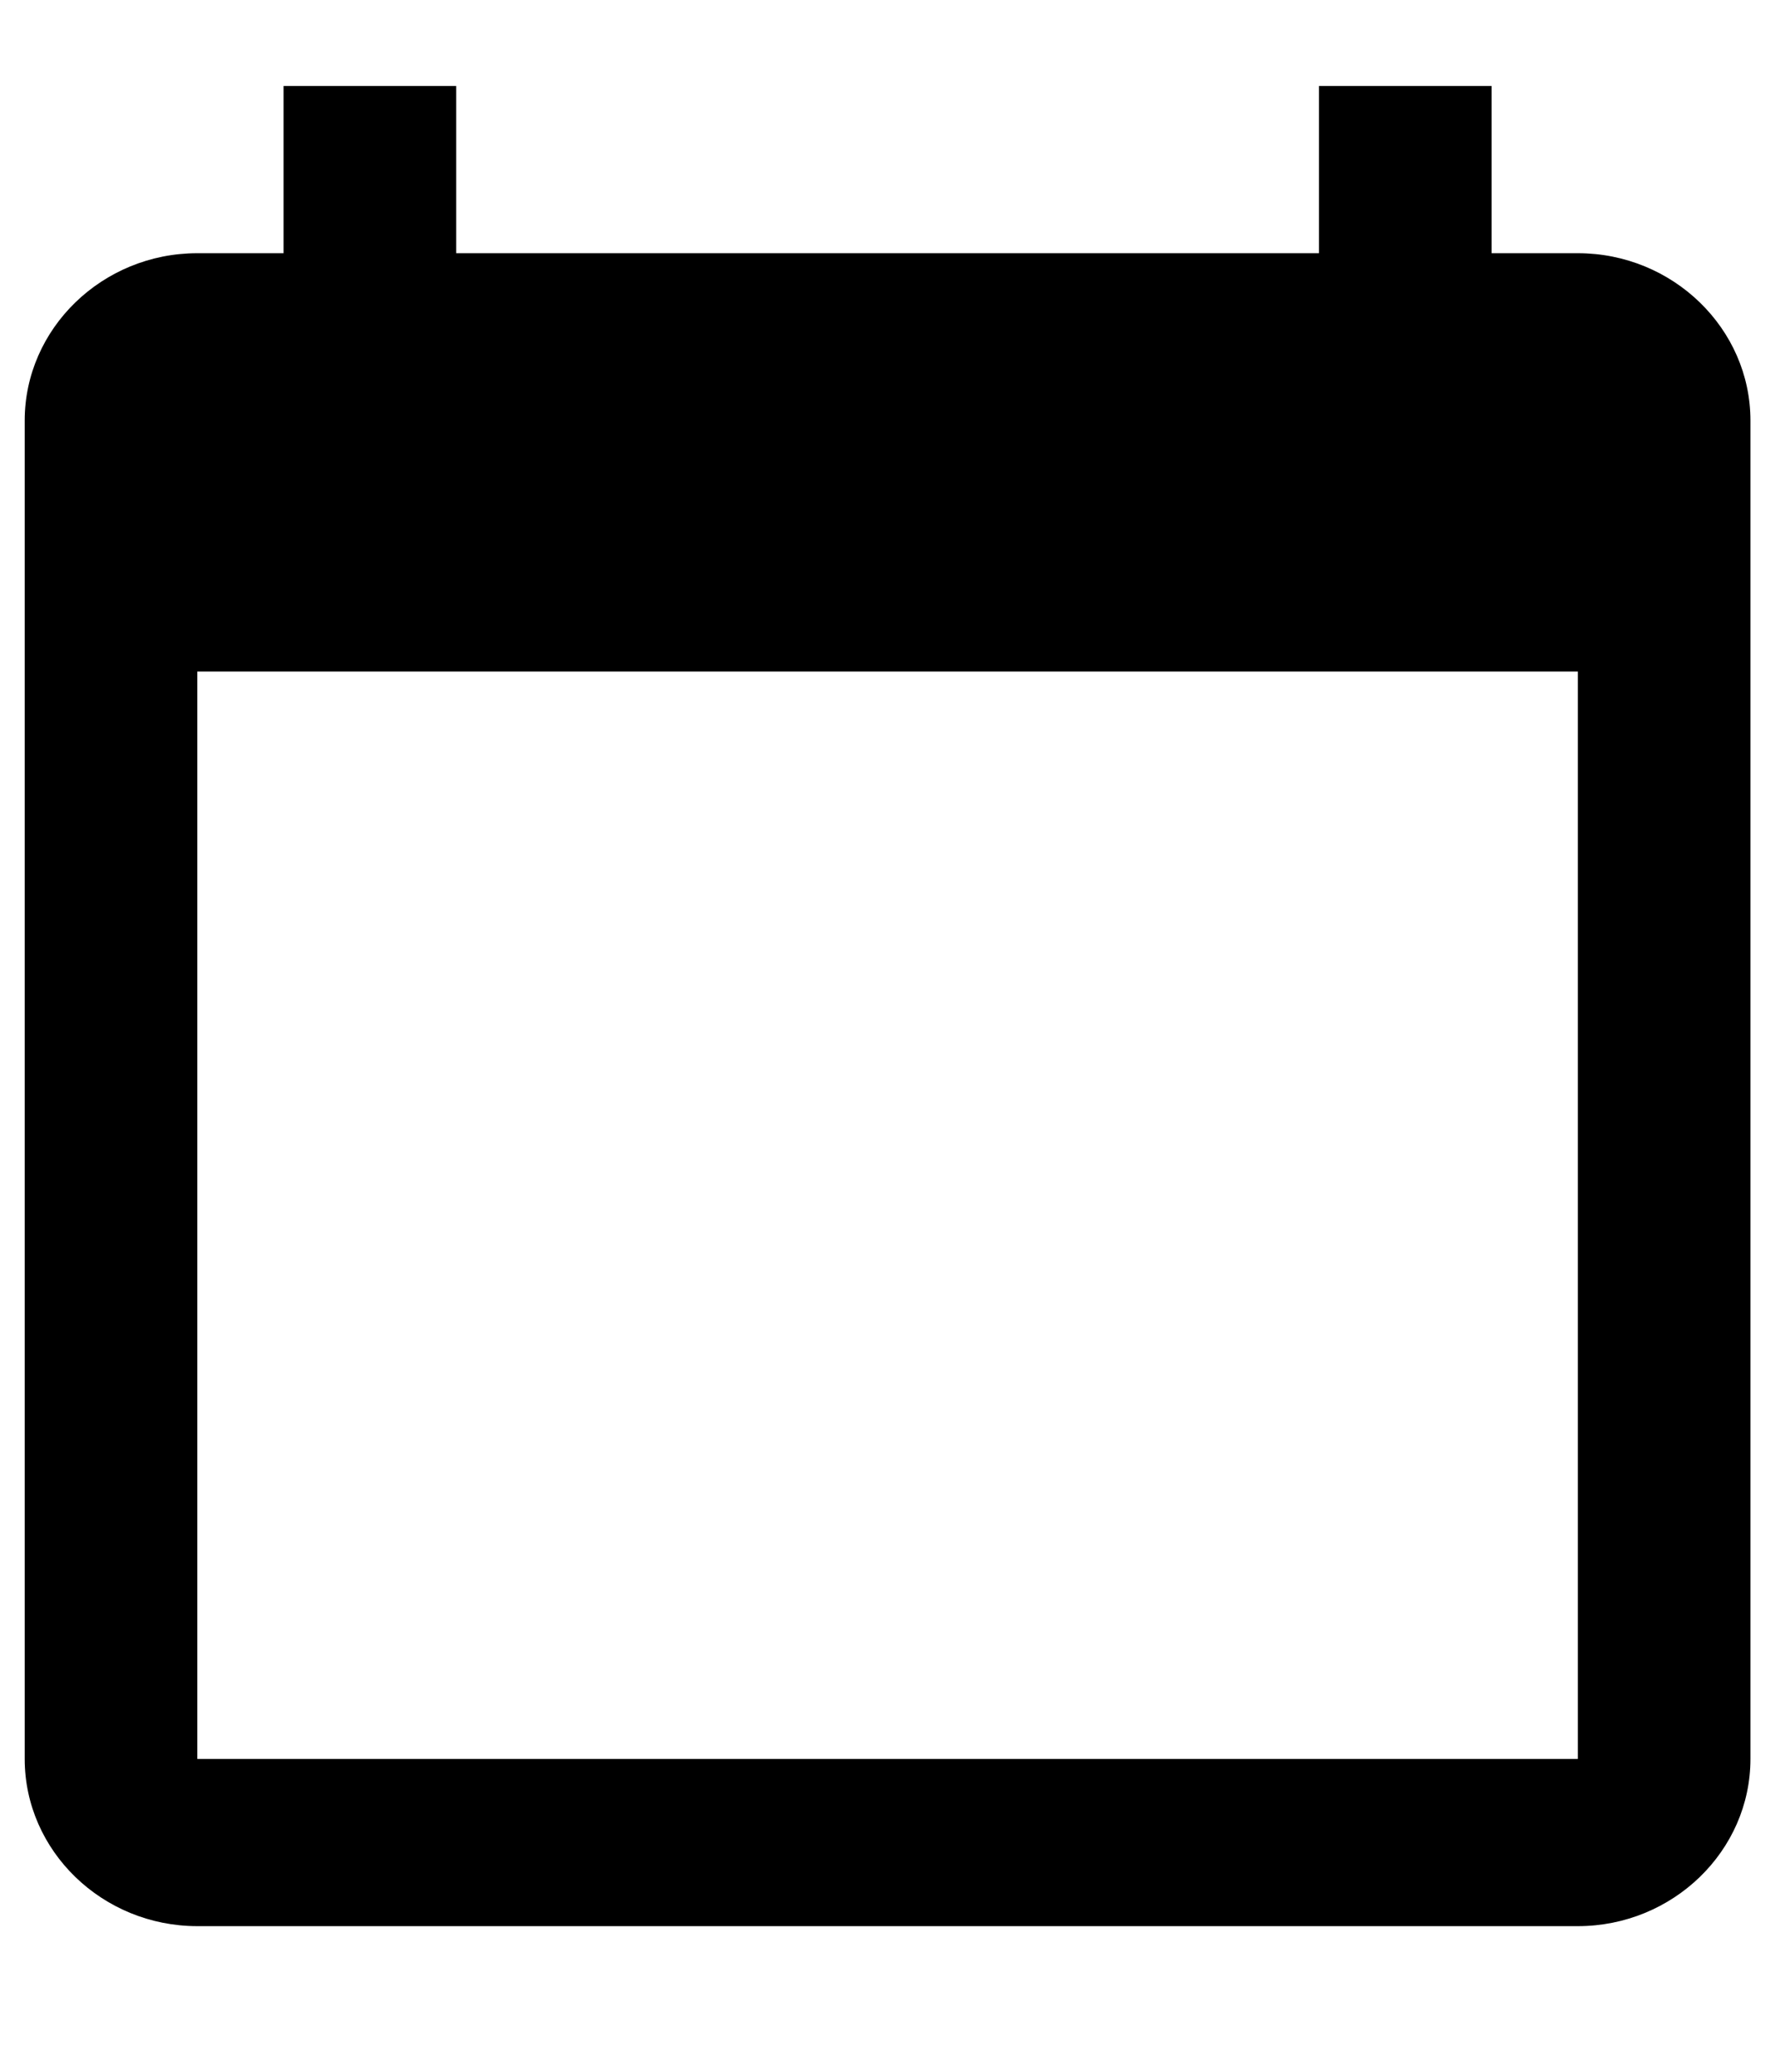 <svg width="12" height="14" viewBox="0 0 12 14" fill="none" xmlns="http://www.w3.org/2000/svg">
<path d="M10.667 1.711H10.084V0.581H8.917V1.711H3.084V0.581H1.917V1.711H1.334C0.692 1.711 0.167 2.22 0.167 2.842V11.886C0.167 12.508 0.692 13.016 1.334 13.016H10.667C11.309 13.016 11.834 12.508 11.834 11.886V2.842C11.834 2.22 11.309 1.711 10.667 1.711ZM10.667 11.886H1.334V4.538H10.667V11.886Z" fill="black"/>
</svg>
